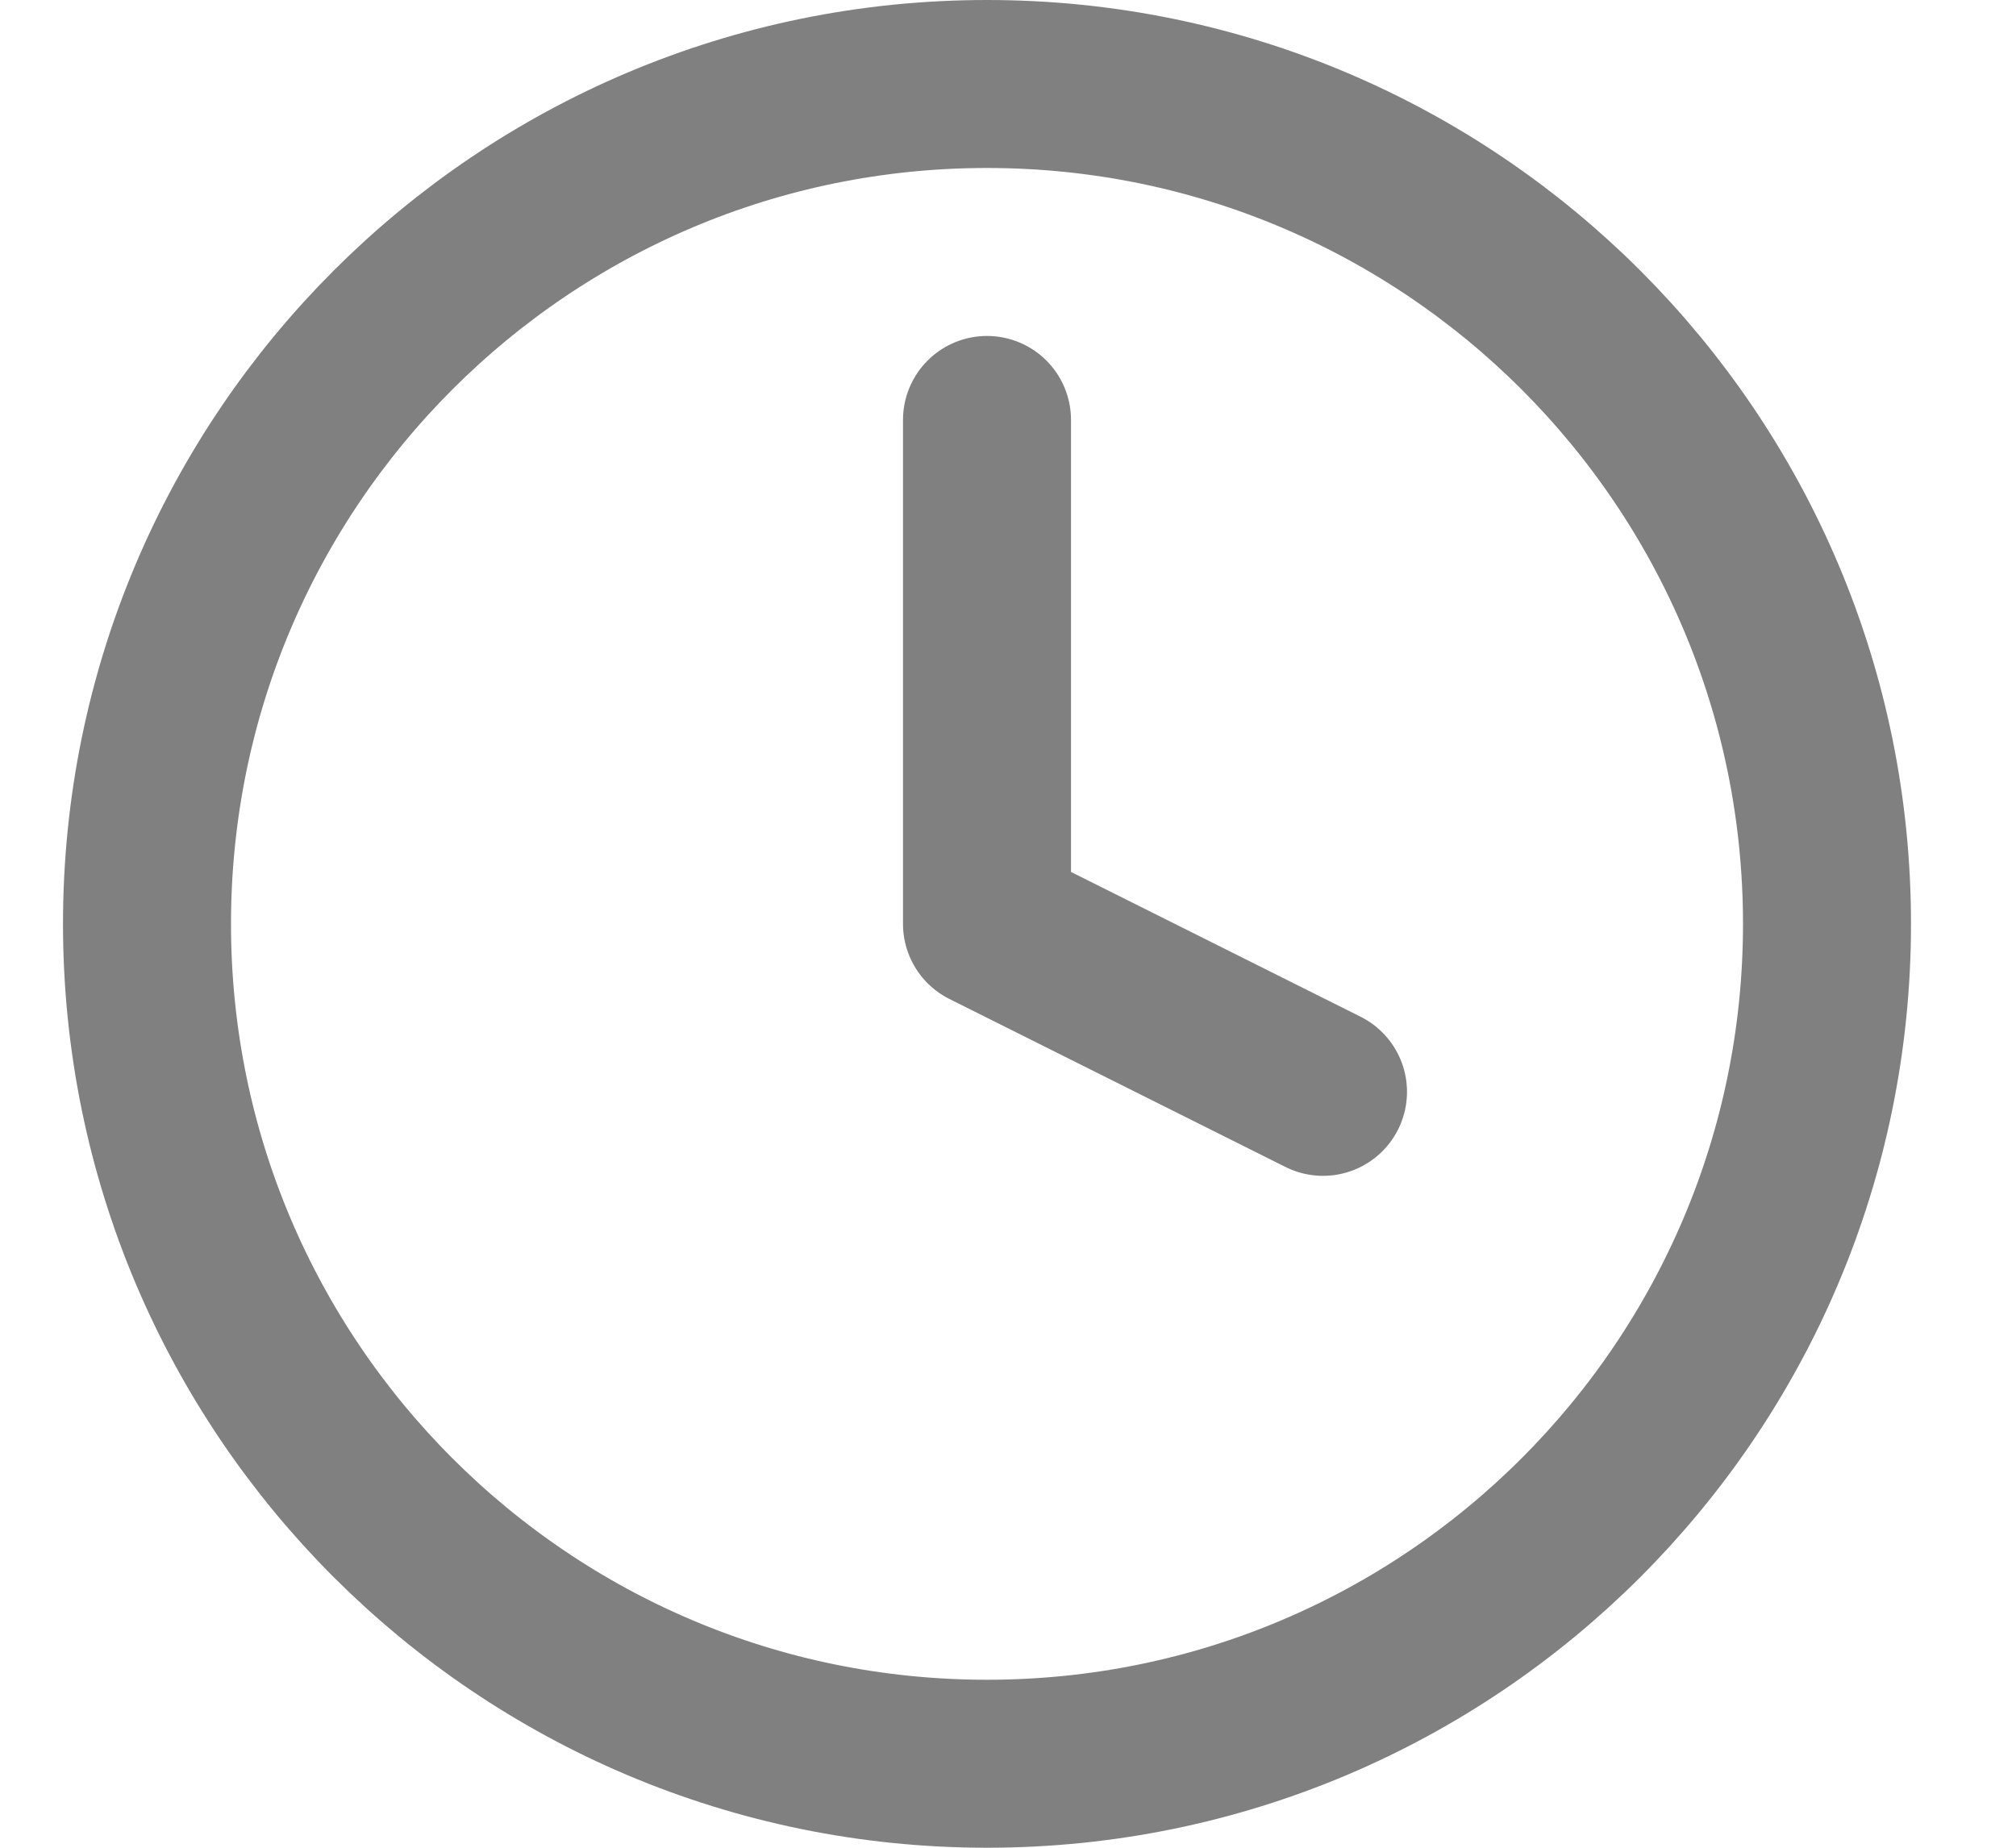 <svg width="12" height="11" viewBox="0 0 12 11" fill="none" xmlns="http://www.w3.org/2000/svg">
<path d="M5.875 10.5C8.636 10.5 10.875 8.261 10.875 5.5C10.875 2.739 8.636 0.5 5.875 0.5C3.114 0.5 0.875 2.739 0.875 5.5C0.875 8.261 3.114 10.5 5.875 10.5Z" stroke="#808080" stroke-linecap="round" stroke-linejoin="round"/>
<path d="M5.875 2.5V5.5L7.875 6.5" stroke="#808080" stroke-linecap="round" stroke-linejoin="round"/>
</svg>
